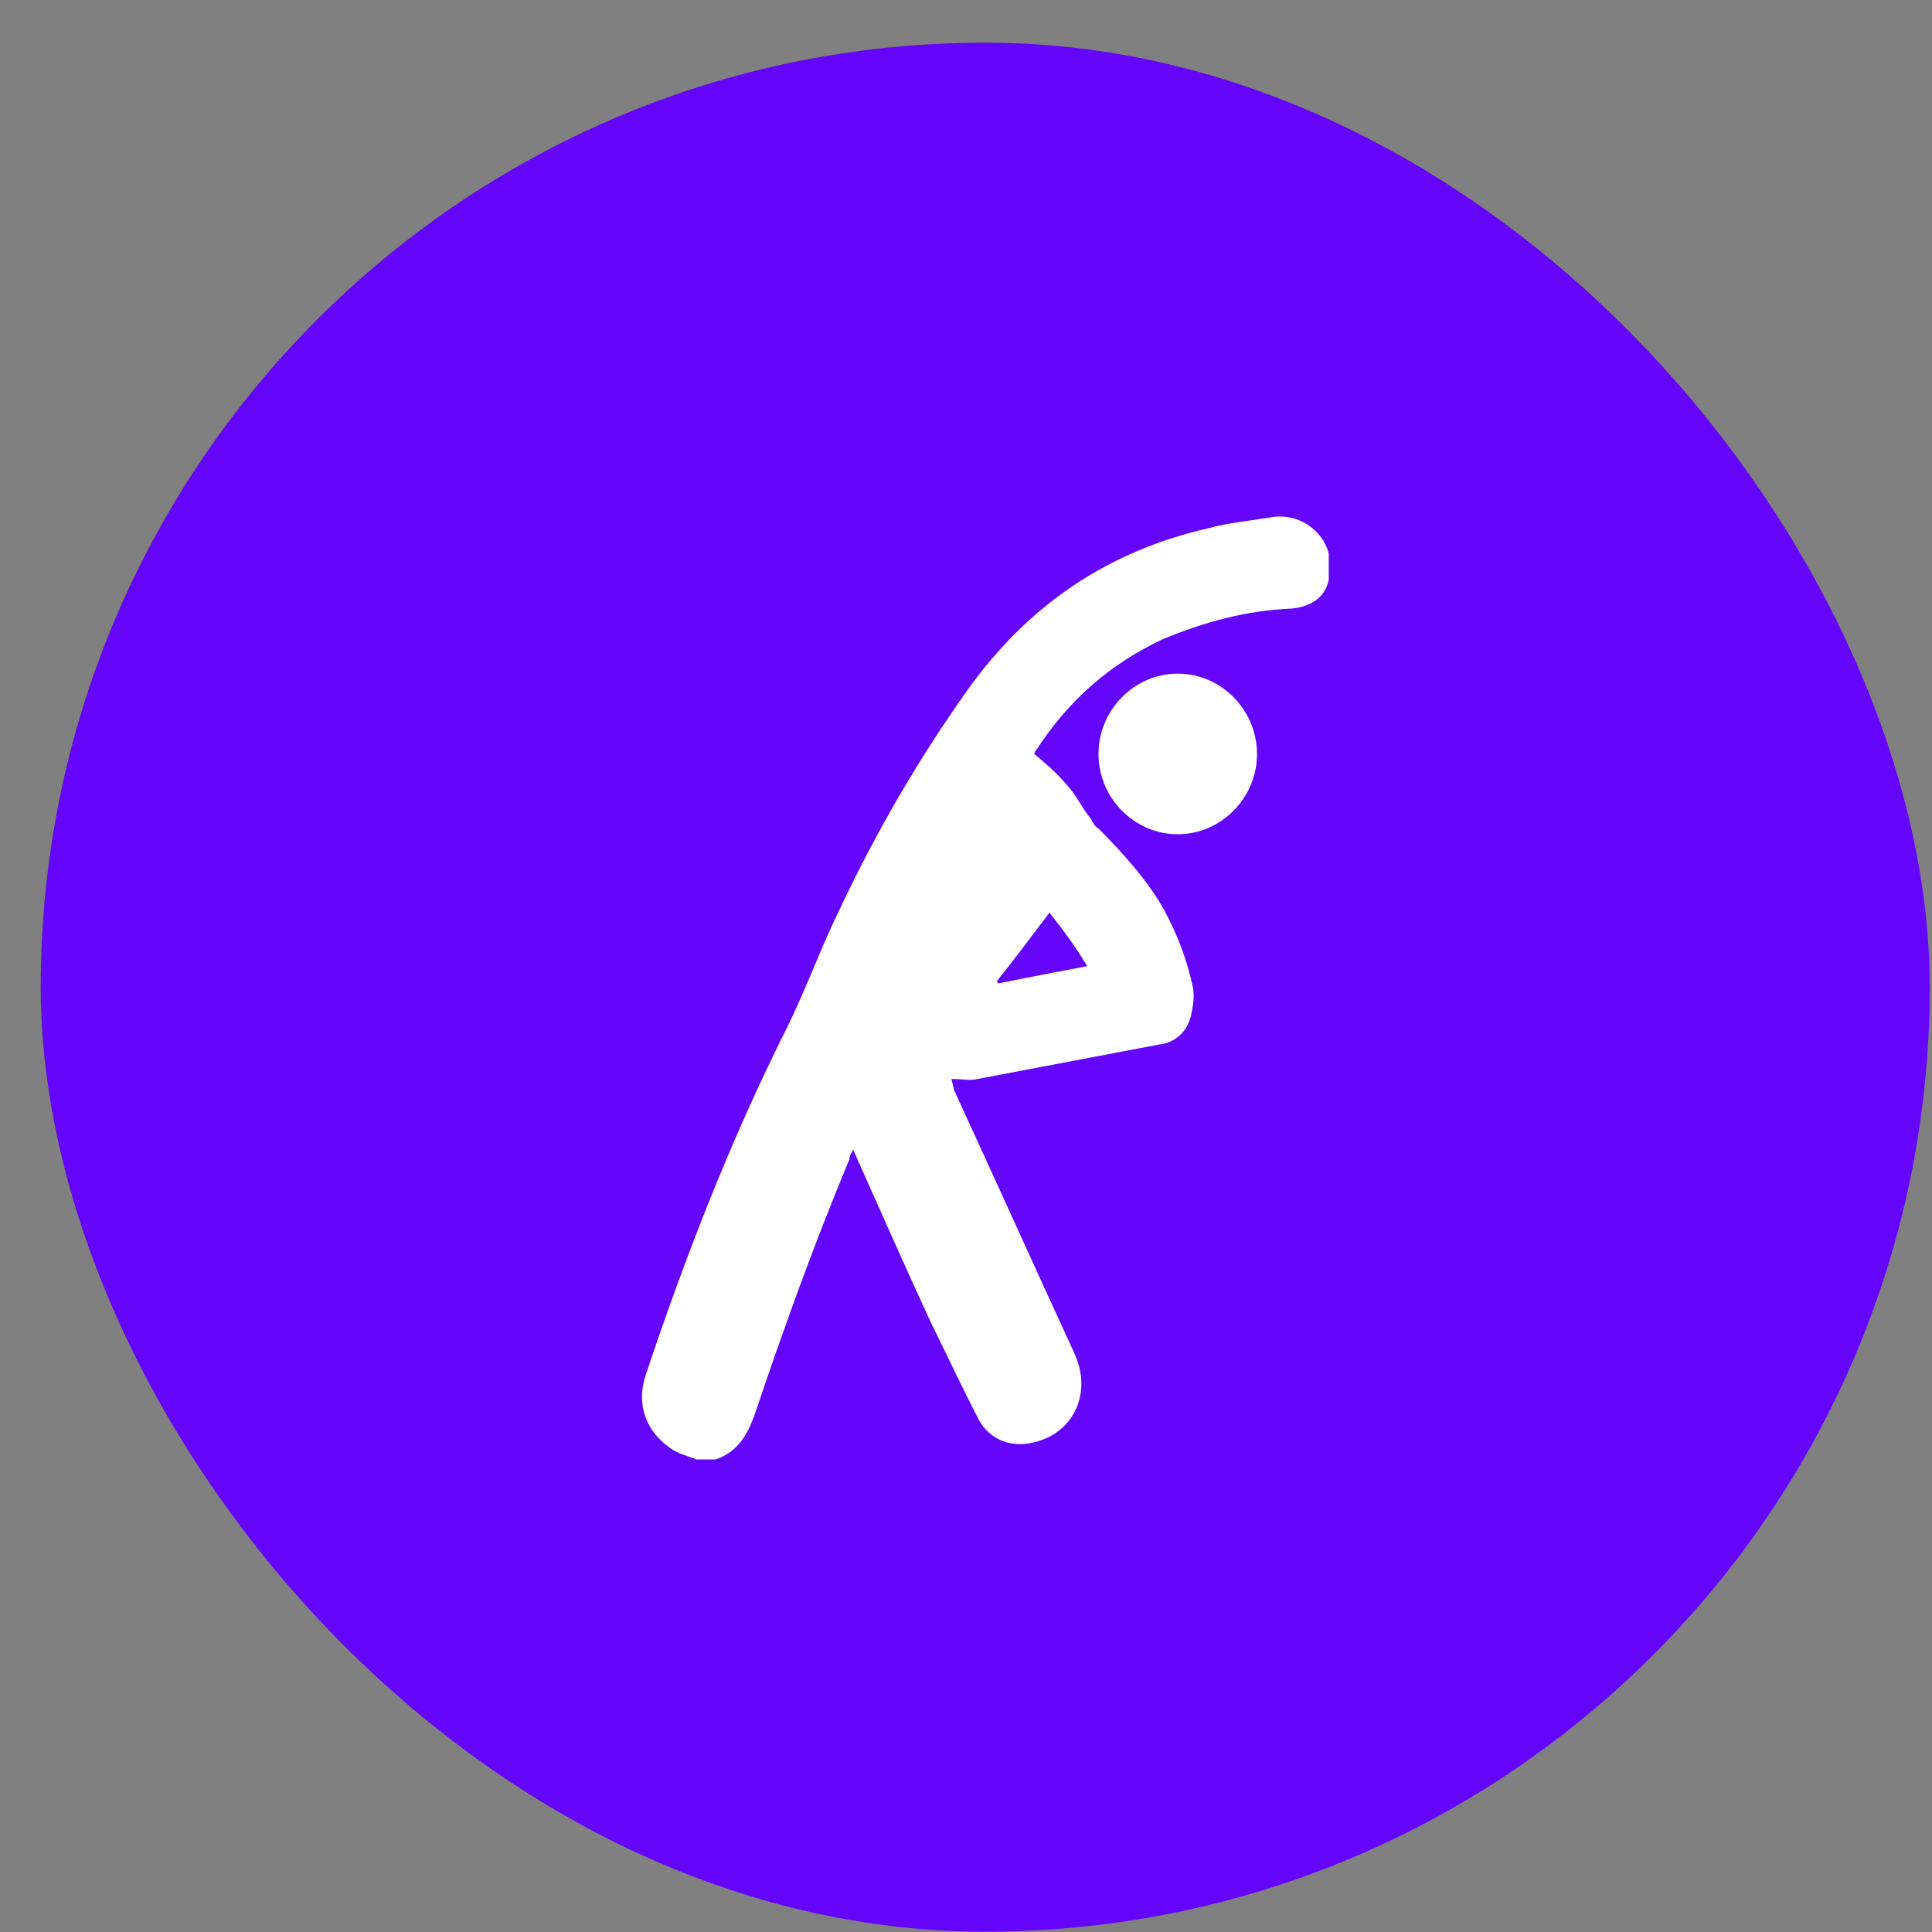 <svg width="45" height="45" viewBox="0 0 45 45" fill="none" xmlns="http://www.w3.org/2000/svg">
<rect x="0" y="0" width="45" height="45" fill="#808080" stroke="none"/>
<rect x="0.949" y="0.994" width="43.998" height="43.998" rx="21.999" fill="#6404F8"/>
<g clip-path="url(#clip0_1_15792)">
<path d="M16.224 33.994C16.004 33.905 15.784 33.86 15.608 33.727C15.037 33.326 14.817 32.702 15.037 32.034C15.96 29.273 17.015 26.557 18.334 23.929C18.773 23.038 19.125 22.059 19.564 21.168C20.4 19.387 21.411 17.65 22.553 16.047C23.96 14.087 25.806 12.84 28.136 12.306C28.619 12.172 29.147 12.127 29.674 12.038C30.509 11.949 31.169 12.706 30.949 13.508C30.861 13.909 30.553 14.132 30.07 14.176C29.015 14.221 28.048 14.488 27.081 14.889C25.85 15.468 24.883 16.314 24.136 17.472C24.092 17.516 24.092 17.561 24.092 17.561C24.356 17.783 24.619 18.006 24.839 18.273C25.059 18.496 25.191 18.808 25.411 19.075C25.455 19.164 25.498 19.253 25.586 19.297C26.158 19.877 26.729 20.5 27.125 21.212C27.433 21.791 27.652 22.37 27.784 22.994C27.828 23.216 27.784 23.439 27.74 23.662C27.652 24.018 27.389 24.285 26.993 24.33C25.586 24.597 24.18 24.864 22.773 25.131C22.597 25.176 22.422 25.131 22.158 25.131C22.202 25.265 22.202 25.354 22.246 25.443C23.169 27.447 24.092 29.496 25.015 31.5C25.455 32.435 25.015 33.37 24.092 33.593C23.564 33.727 23.081 33.548 22.817 33.103C22.422 32.346 22.07 31.589 21.674 30.787C21.059 29.451 20.488 28.16 19.872 26.779C19.828 26.868 19.784 26.913 19.784 27.002C18.949 29.006 18.246 30.965 17.586 32.925C17.411 33.415 17.191 33.816 16.663 33.994C16.488 33.994 16.356 33.994 16.224 33.994ZM24.444 21.257C24.004 21.836 23.608 22.37 23.213 22.86L23.257 22.905C23.916 22.771 24.619 22.638 25.323 22.504C25.059 22.059 24.795 21.702 24.444 21.257Z" fill="white"/>
<path d="M25.586 17.561C25.586 16.537 26.421 15.69 27.432 15.69C28.443 15.69 29.278 16.537 29.278 17.561C29.278 18.585 28.443 19.431 27.432 19.431C26.421 19.431 25.586 18.585 25.586 17.561Z" fill="white"/>
</g>
<defs>
<clipPath id="clip0_1_15792">
<rect width="16" height="22" fill="white" transform="translate(14.949 11.994)"/>
</clipPath>
</defs>
</svg>

